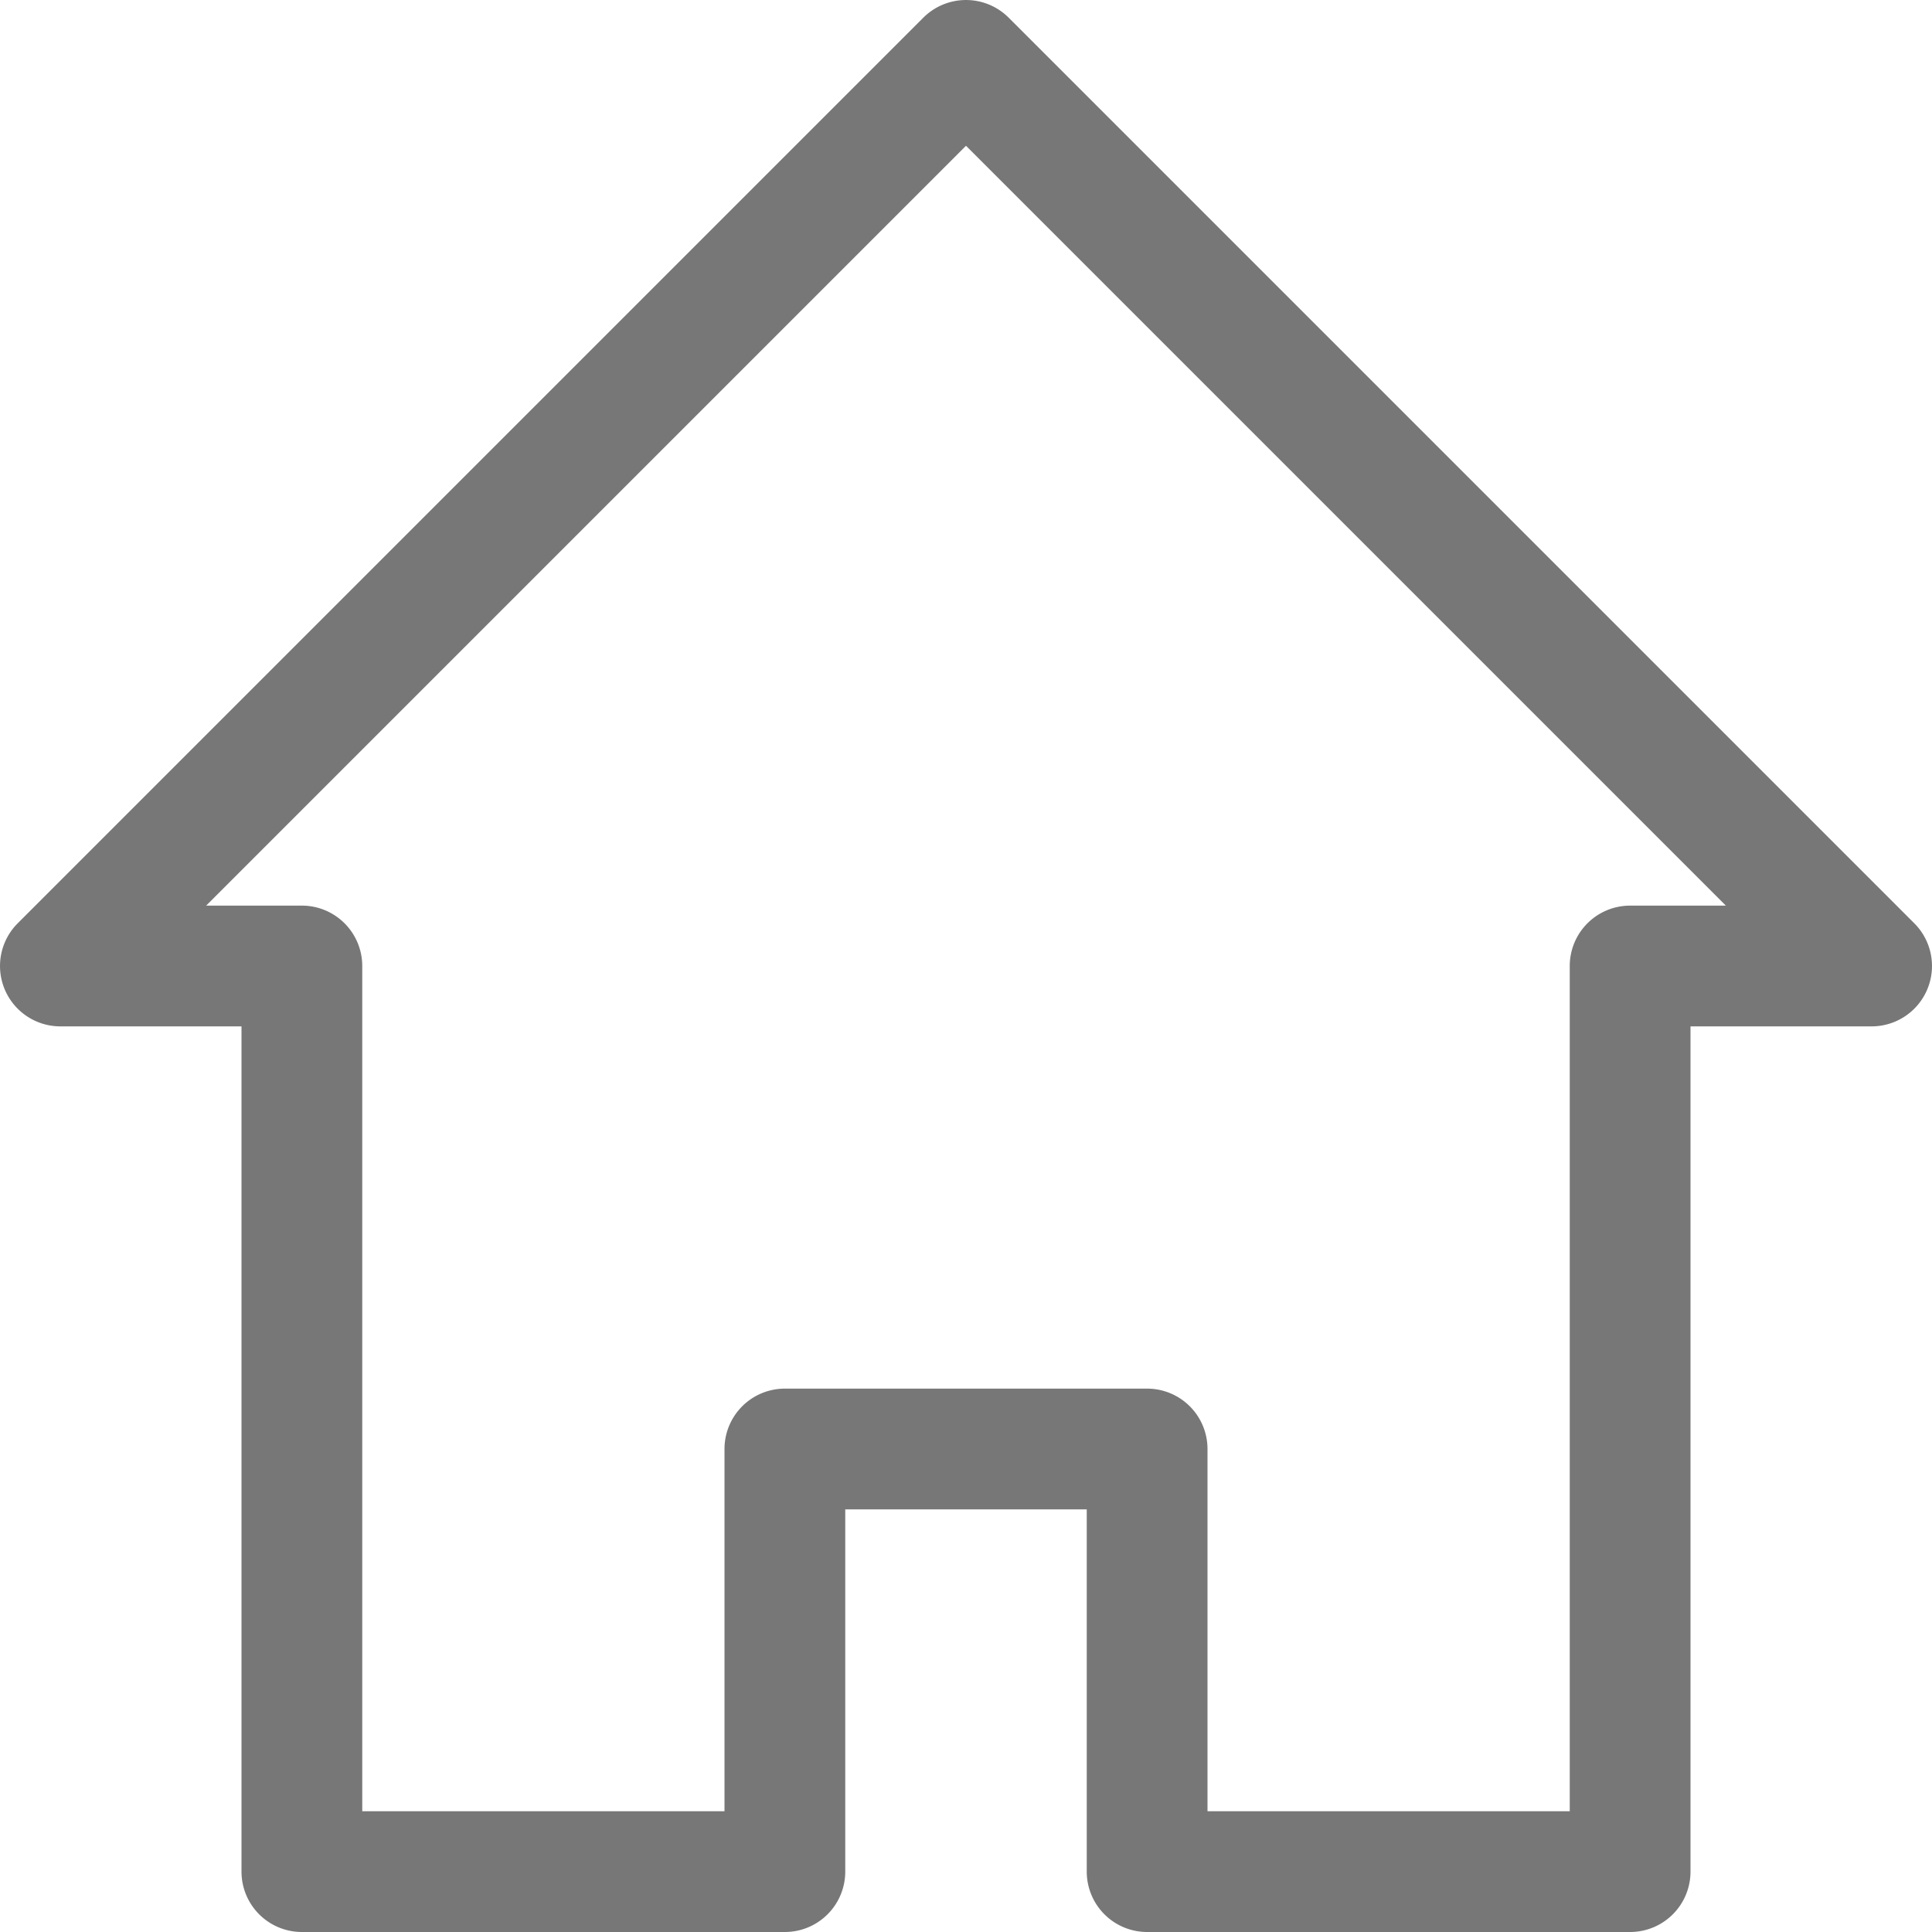<svg xmlns="http://www.w3.org/2000/svg" version="1.1" xmlns:xlink="http://www.w3.org/1999/xlink" width="512" height="512" x="0" y="0" viewBox="0 0 64 64" style="enable-background:new 0 0 512 512" xml:space="preserve" class=""><g><path fill="#ffffff" d="M32 2 2 32h8v30h16V48h12v14h16V32h8z" opacity="0" data-original="#999fed" class=""></path><path fill="#777777" d="M54 64H38a2 2 0 0 1-2-2V50h-8v12a2 2 0 0 1-2 2H10a2 2 0 0 1-2-2V34H2a2 2 0 0 1-1.414-3.414l30-30a2 2 0 0 1 2.828 0l30 30A2 2 0 0 1 62 34h-6v28a2 2 0 0 1-2 2zm-14-4h12V32a2 2 0 0 1 2-2h3.171L32 4.829 6.829 30H10a2 2 0 0 1 2 2v28h12V48a2 2 0 0 1 2-2h12a2 2 0 0 1 2 2z" opacity="1" data-original="#515be0" class=""></path></g></svg>